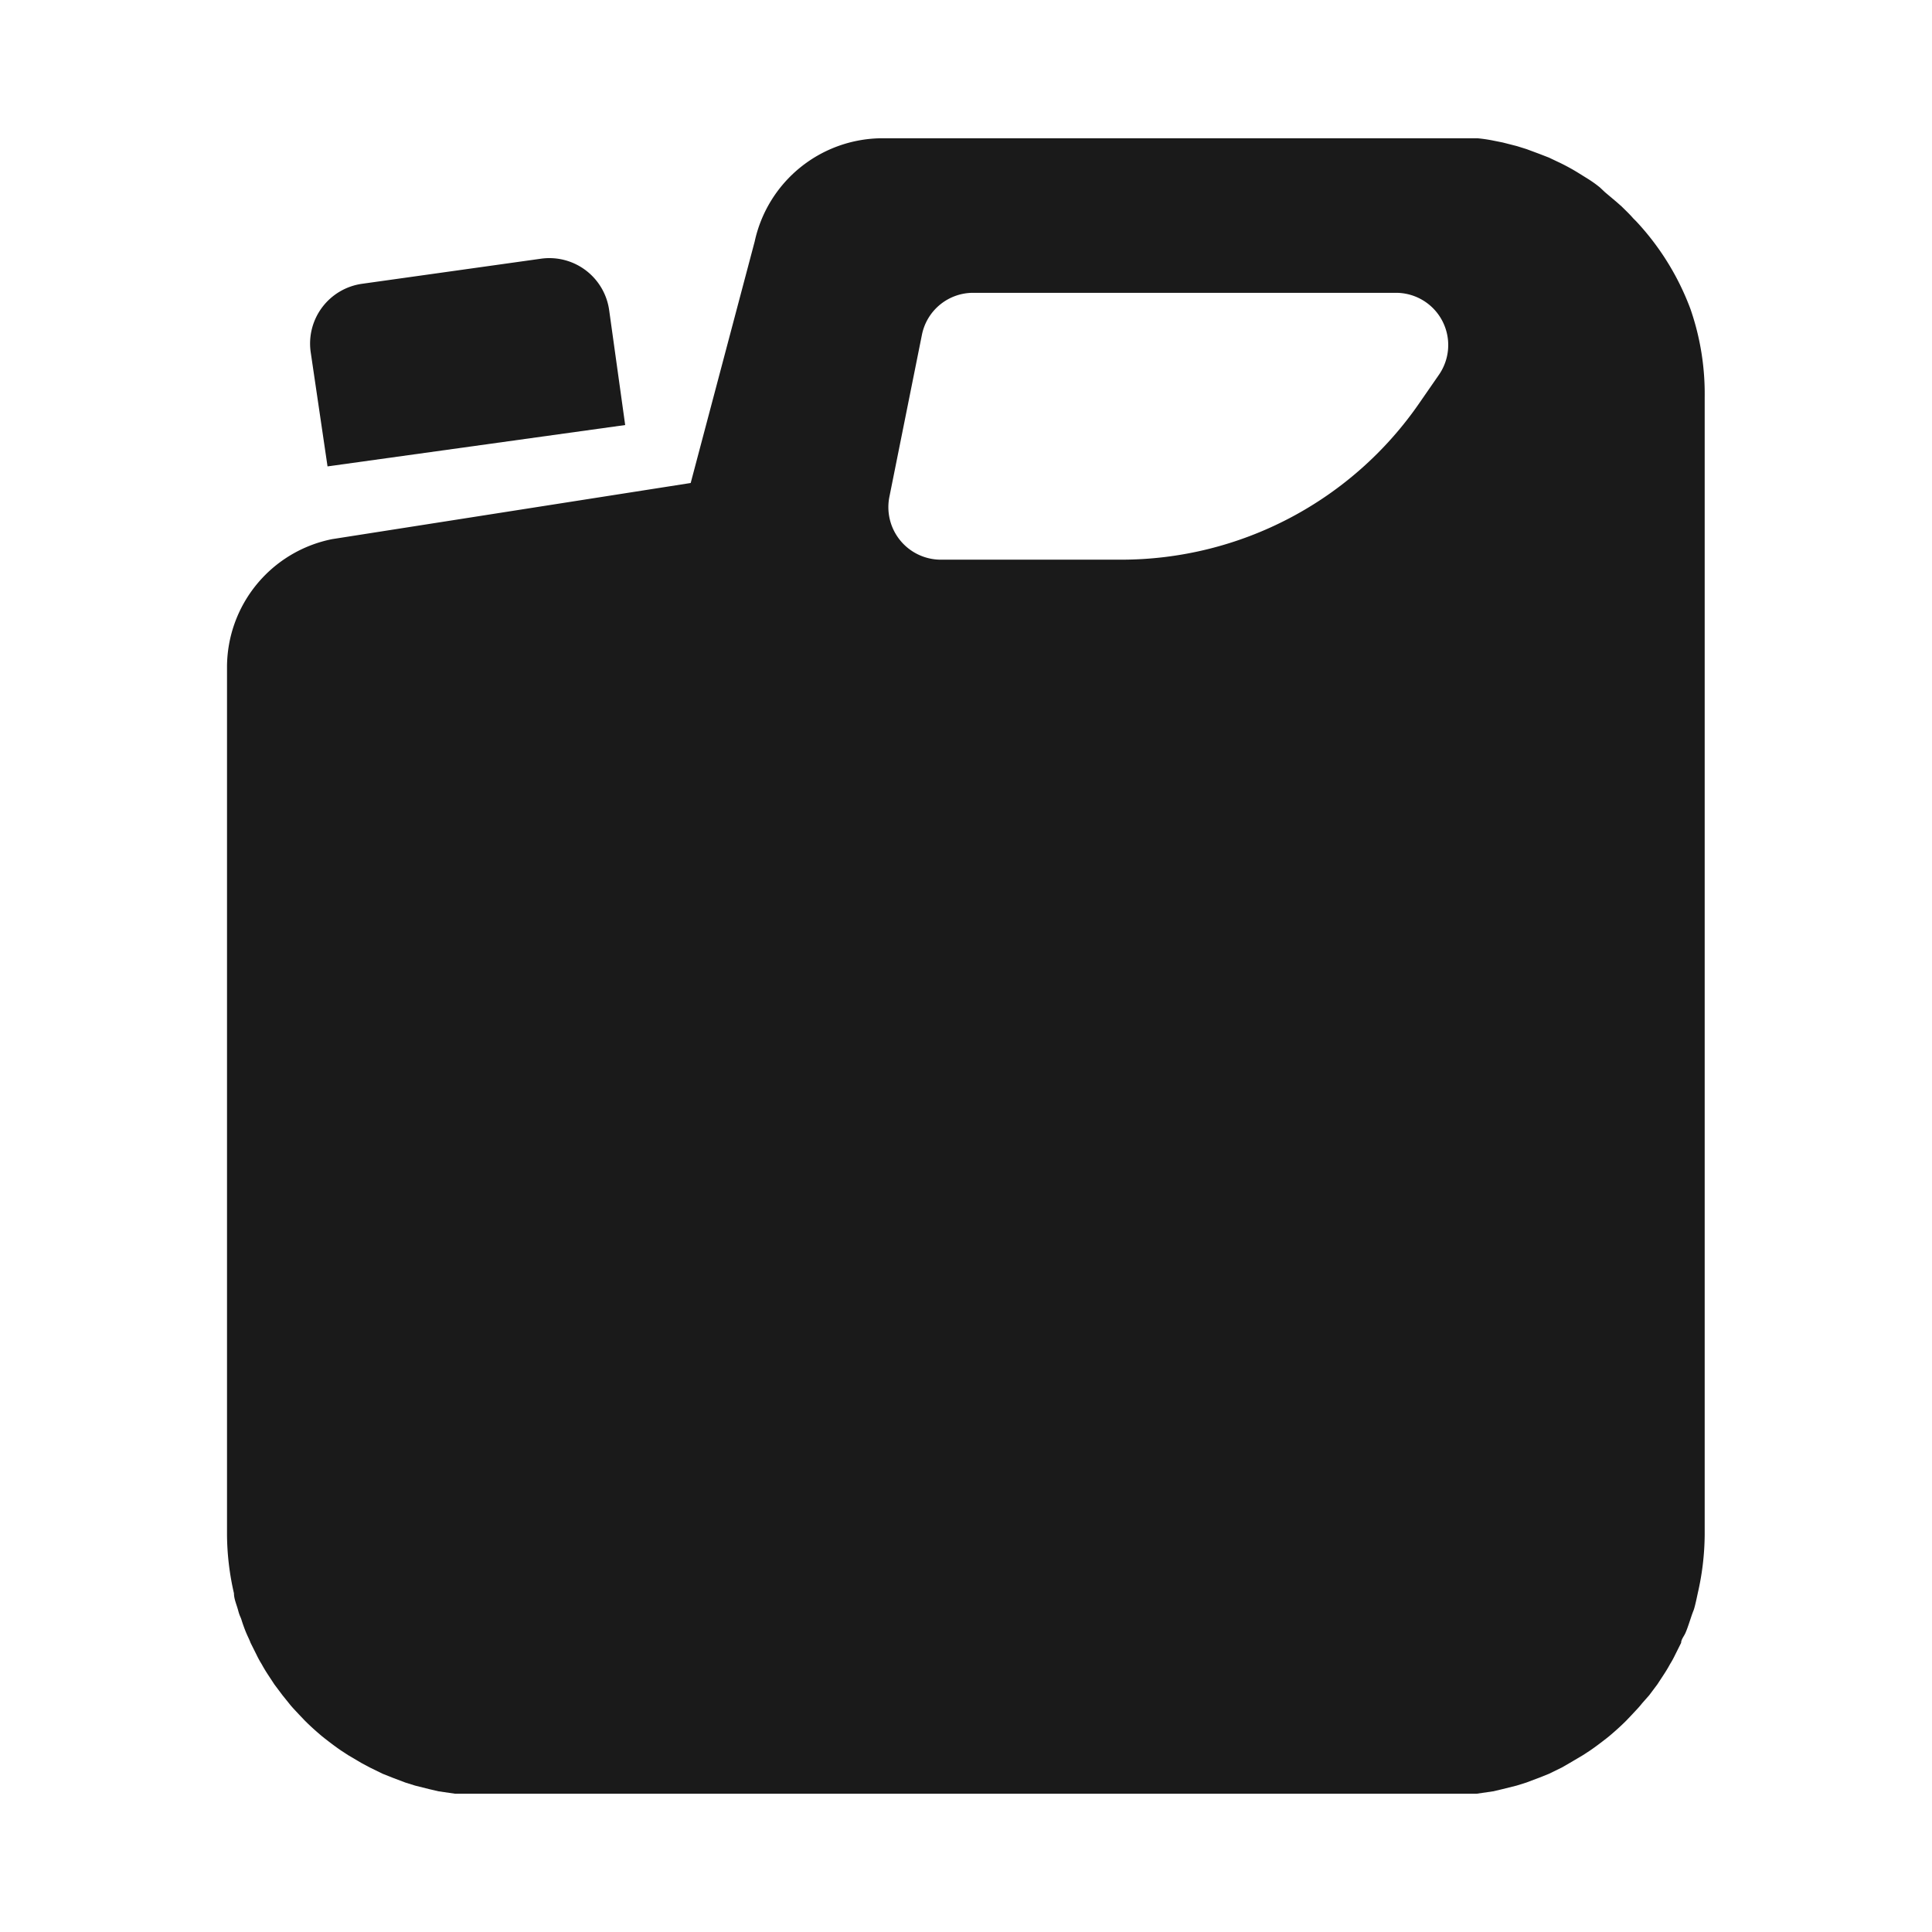 <svg xmlns="http://www.w3.org/2000/svg" viewBox="0 0 64 64"><defs><style>.cls-1,.cls-2{fill:#1a1a1a;}.cls-1{opacity:0;}</style></defs><title>Gas Can Black</title><g id="Layer_2" data-name="Layer 2"><g id="Finals"><rect class="cls-1" width="64" height="64"/><path class="cls-2" d="M10.85,15.45l9.86-1.37-.53-3.8a2,2,0,0,0-2.26-1.71L12,9.4a2,2,0,0,0-1.71,2.25Z"/><path class="cls-2" d="M54.63,56.16l.27-.36.19-.29c.08-.12.16-.25.23-.38a3.07,3.07,0,0,0,.17-.31l.2-.4c0-.11.09-.21.14-.32s.11-.29.16-.44.07-.21.11-.31.1-.38.14-.57a8.88,8.88,0,0,0,.23-1.94V13.16A8.58,8.58,0,0,0,56,10.24h0A8.7,8.7,0,0,0,54.2,7.33l-.1-.1c-.12-.14-.25-.26-.38-.39l-.17-.15-.38-.32L53,6.21a3.89,3.89,0,0,0-.39-.28l-.29-.18c-.19-.12-.39-.23-.59-.33l-.42-.2L51,5.1l-.43-.16-.32-.1-.47-.12-.3-.06a5,5,0,0,0-.54-.08l-.26,0c-.27,0-.55,0-.82,0H29.24A4.34,4.34,0,0,0,25,8l-2.12,8L11,17.86a4.33,4.33,0,0,0-3.48,4.25V50.84a8.88,8.88,0,0,0,.23,1.94c0,.19.09.38.14.57s.08.21.11.31.1.3.16.44.1.21.14.32l.2.4a3.07,3.07,0,0,0,.17.31c.07.13.15.26.23.38l.19.29.27.36.21.26c.1.13.22.25.33.37l.2.21c.18.18.37.35.56.51l.1.08c.18.14.35.27.54.4l.23.15.44.26.28.15.43.21.3.12.45.17.32.1.48.12.3.07.55.08.27,0c.27,0,.55,0,.83,0H47.81c.28,0,.56,0,.83,0l.27,0,.55-.08.3-.07.48-.12.32-.1.45-.17.3-.12.43-.21L52,58.4l.44-.26.23-.15c.19-.13.36-.26.54-.4l.1-.08c.19-.16.38-.33.56-.51l.2-.21c.11-.12.23-.24.33-.37ZM29.46,16.47l1.08-5.38a1.73,1.73,0,0,1,1.7-1.39h14a1.73,1.73,0,0,1,1.43,2.71l-.63.91a12,12,0,0,1-9.9,5.22h-6A1.74,1.74,0,0,1,29.46,16.47Z"/></g></g></svg>